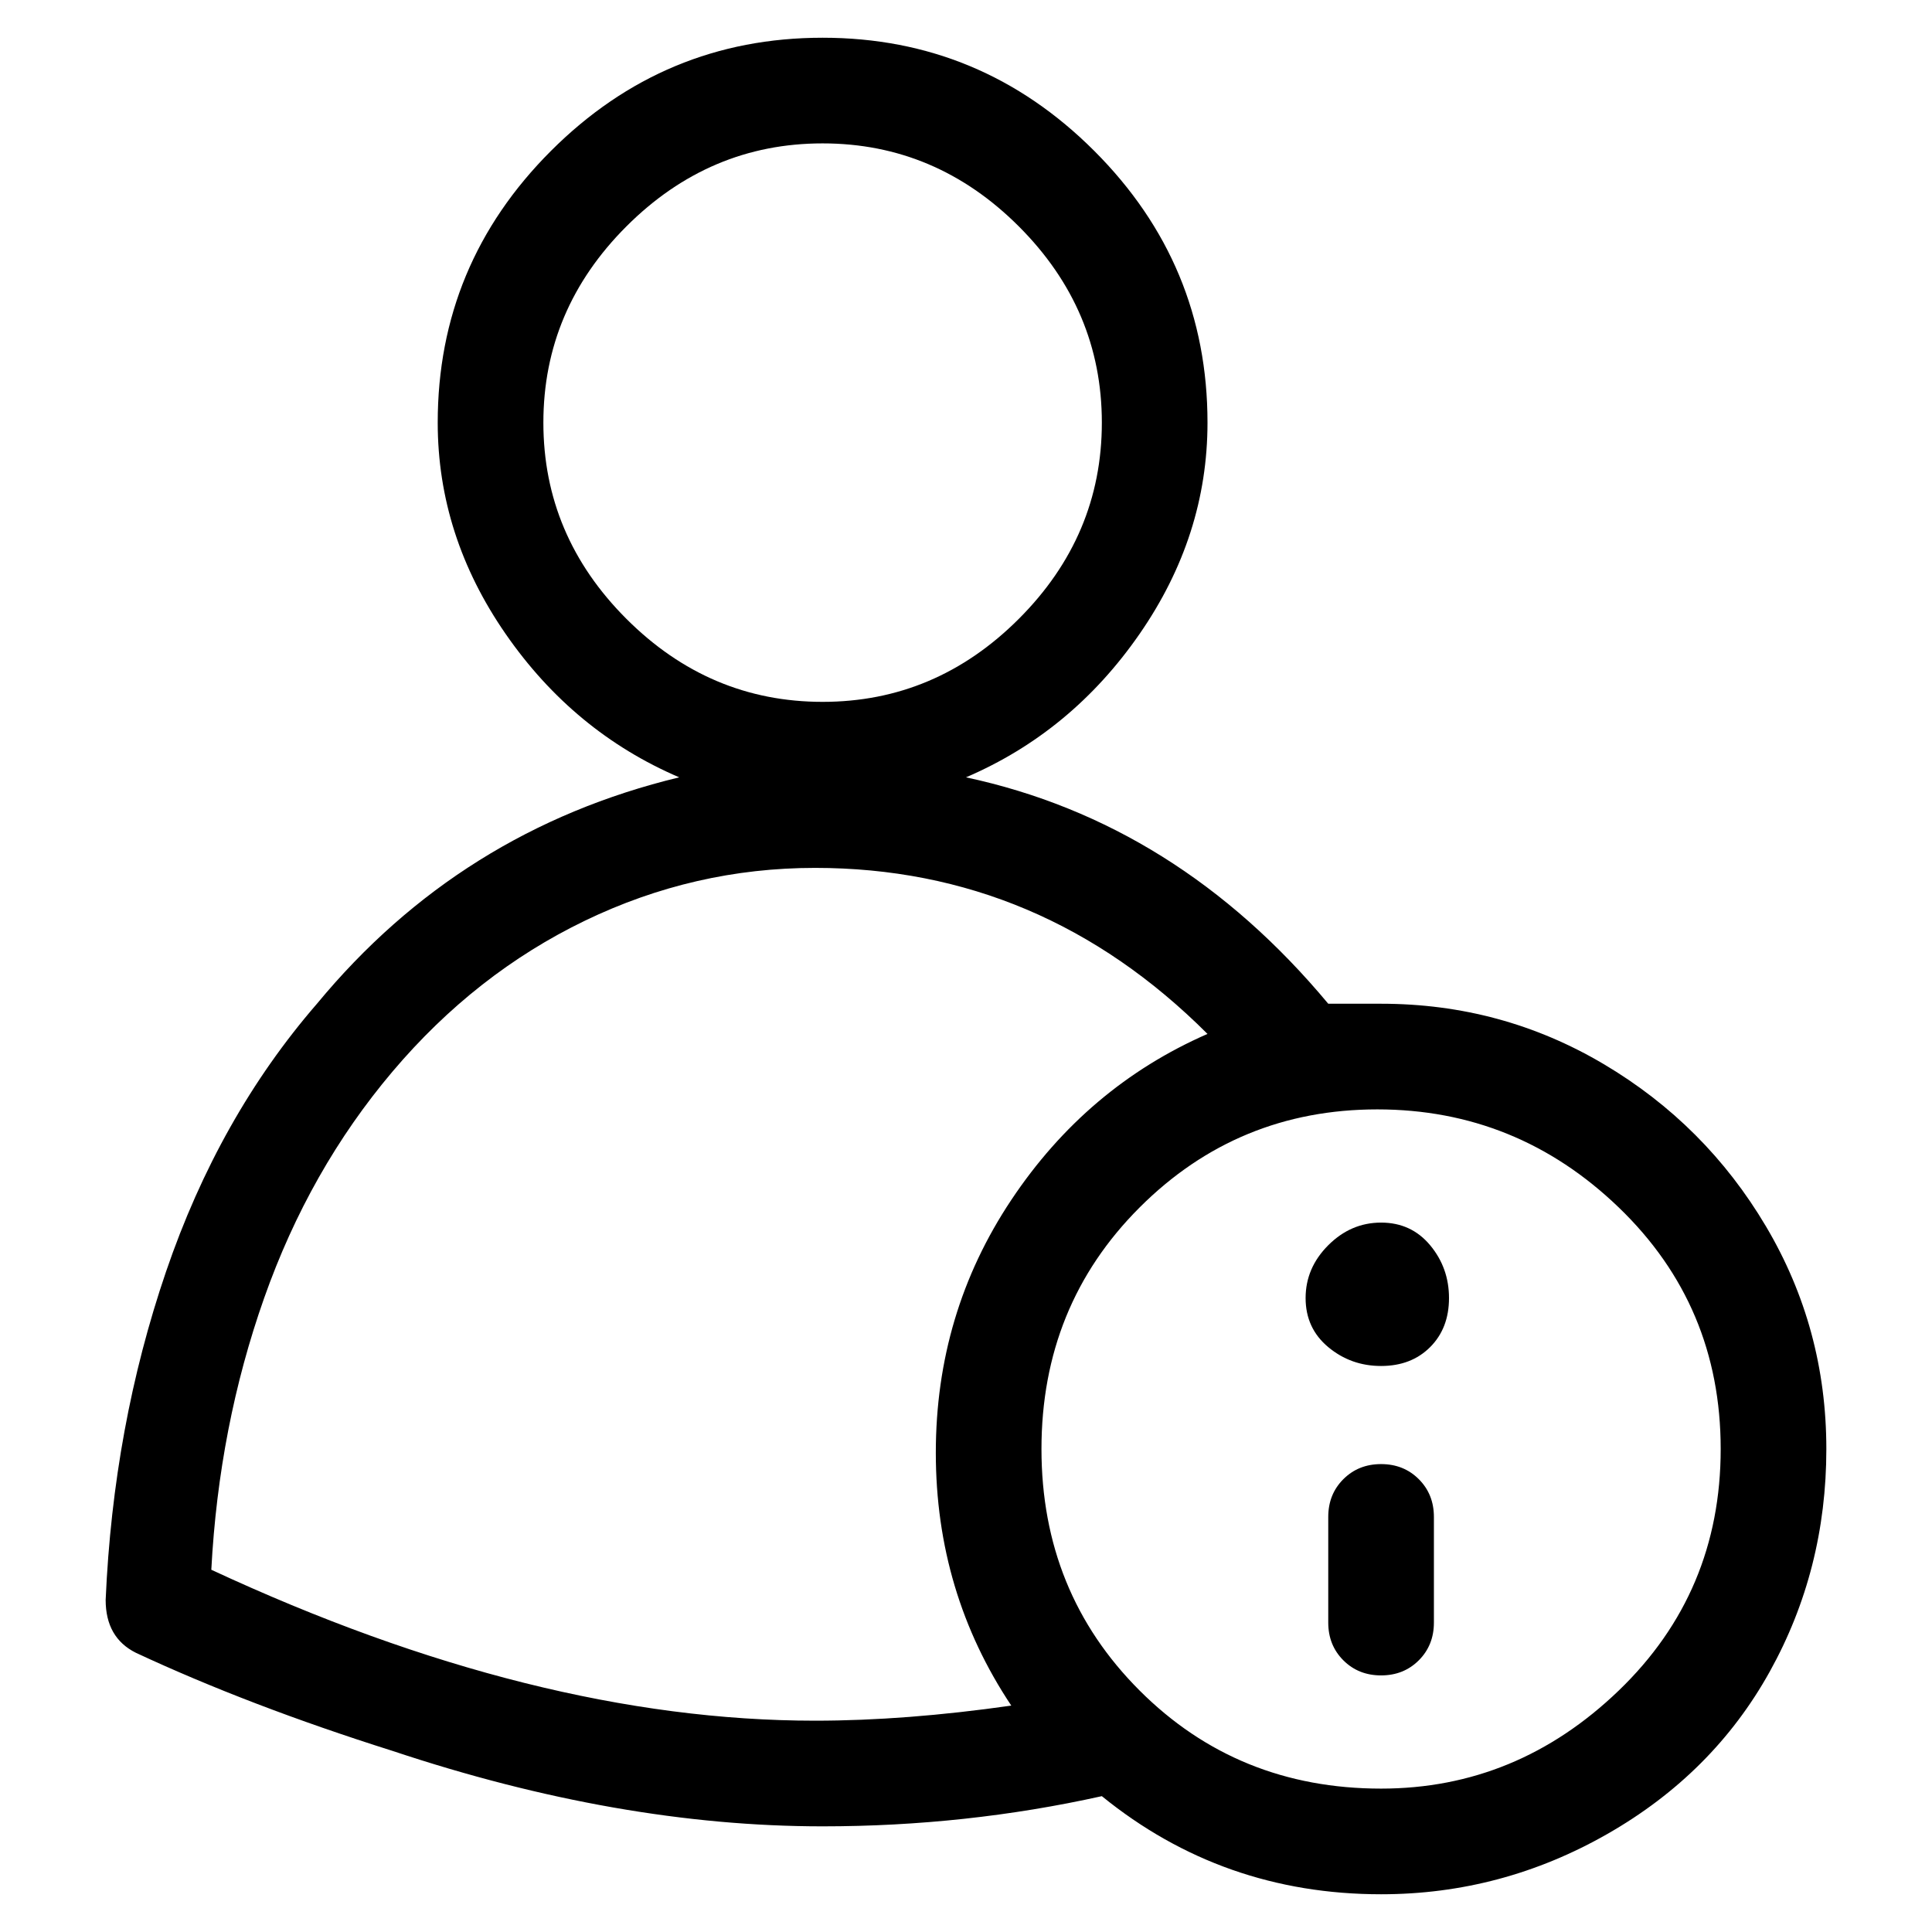 <svg viewBox="0 0 256 256" xmlns="http://www.w3.org/2000/svg">
  <path transform="scale(1, -1) translate(0, -256)" fill="currentColor" d="M183 62q-3 0 -5 -2t-2 -5v-14q0 -3 2 -5t5 -2t5 2t2 5v14q0 3 -2 5t-5 2zM183 123h-7v0q-20 24 -48 30q14 6 23 19t9 28q0 21 -15 36t-36 15t-36 -15t-15 -36q0 -15 9 -28t23 -19q-29 -7 -48 -30q-13 -15 -20 -35.5t-8 -43.5q0 -5 4 -7q15 -7 34 -13q30 -10 57 -10 q19 0 37 4q16 -13 37 -13q16 0 30 8t21.5 21.5t7.5 29.5t-8 29.5t-21.5 21.5t-29.5 8zM72 200q0 15 11 26t26 11t26 -11t11 -26t-11 -26t-26 -11t-26 11t-11 26zM28 48q1 19 7 36t17 30t25.5 20t30.5 7q30 0 52 -22q-16 -7 -26 -22t-10 -33.5t10 -33.5q-14 -2 -26 -2 q-37 0 -80 20zM183 19q-19 0 -32 13t-13 32t13 32t31.5 13t32 -13t13.5 -32t-13.5 -32t-31.5 -13zM173 84q0 -4 3 -6.5t7 -2.5t6.5 2.5t2.5 6.5t-2.5 7t-6.5 3t-7 -3t-3 -7z" />
</svg>
